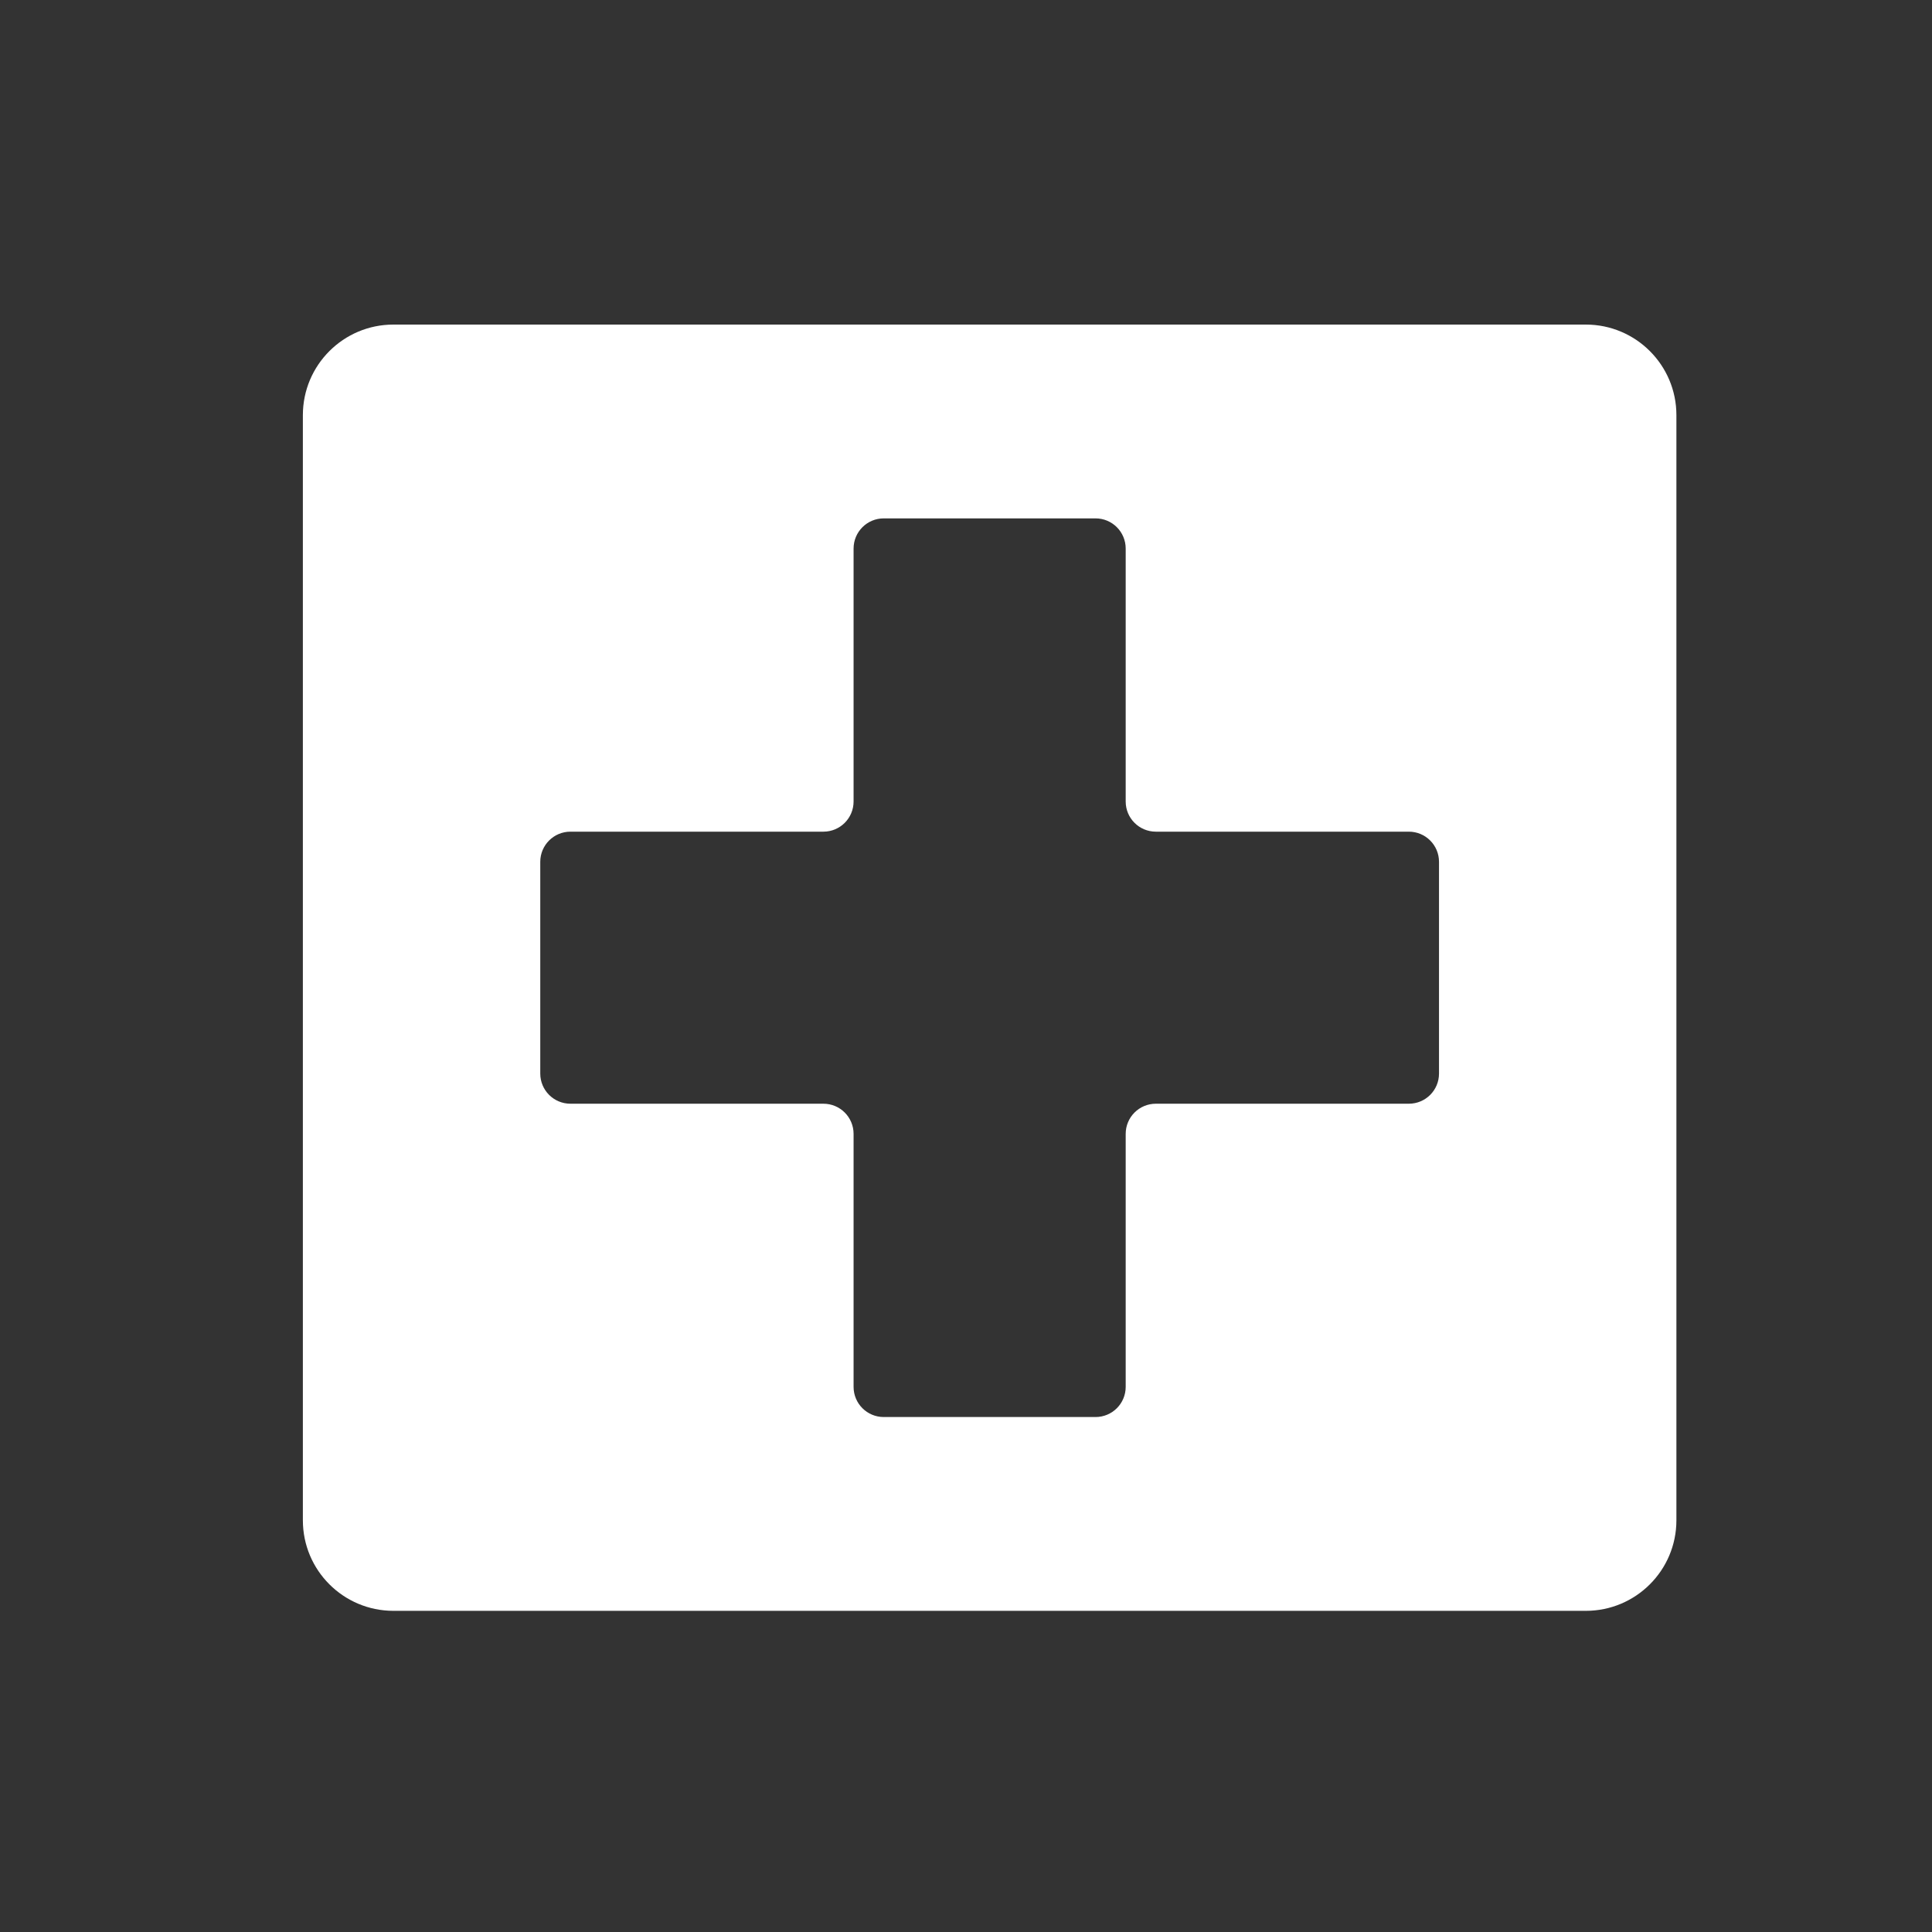 <?xml version="1.0" encoding="UTF-8" standalone="no"?>
<!-- Generator: Adobe Illustrator 16.0.4, SVG Export Plug-In . SVG Version: 6.00 Build 0)  -->

<svg
   xmlns:dc="http://purl.org/dc/elements/1.1/"
   xmlns:cc="http://creativecommons.org/ns#"
   xmlns:rdf="http://www.w3.org/1999/02/22-rdf-syntax-ns#"
   xmlns:svg="http://www.w3.org/2000/svg"
   xmlns="http://www.w3.org/2000/svg"
   xmlns:sodipodi="http://sodipodi.sourceforge.net/DTD/sodipodi-0.dtd"
   xmlns:inkscape="http://www.inkscape.org/namespaces/inkscape"
   version="1.1"
   id="Capa_1"
   x="0px"
   y="0px"
   width="64px"
   height="64px"
   viewBox="0 0 64 64"
   enable-background="new 0 0 64 64"
   xml:space="preserve"
   inkscape:version="0.48.5 r10040"
   sodipodi:docname="add_grey.svg"><rect x="0" y="0" width="64" height="64" fill="#333333" stroke="none"/><defs
     id="defs7" /><sodipodi:namedview
     pagecolor="#ffffff"
     bordercolor="#666666"
     borderopacity="1"
     objecttolerance="10"
     gridtolerance="10"
     guidetolerance="10"
     inkscape:pageopacity="0"
     inkscape:pageshadow="2"
     inkscape:window-width="1366"
     inkscape:window-height="703"
     id="namedview5"
     showgrid="false"
     inkscape:zoom="3.6875"
     inkscape:cx="-29.423729"
     inkscape:cy="32"
     inkscape:window-x="0"
     inkscape:window-y="35"
     inkscape:window-maximized="1"
     inkscape:current-layer="Capa_1" /><path
     d="M52.533,10.752h-39.5c-1.657,0-3,1.343-3,3v36.609c0,1.658,1.343,3,3,3h39.5c1.656,0,3-1.342,3-3V13.752  C55.533,12.095,54.189,10.752,52.533,10.752z M47.669,35.562c0,0.554-0.446,1-1,1H38.29c-0.554,0-1,0.447-1,1v8.379  c0,0.554-0.447,1-1,1h-7.014c-0.553,0-1-0.446-1-1v-8.379c0-0.553-0.447-1-1-1h-8.379c-0.553,0-1-0.446-1-1V28.55  c0-0.553,0.447-1,1-1h8.379c0.553,0,1-0.447,1-1v-8.378c0-0.553,0.447-1,1-1h7.014c0.553,0,1,0.447,1,1v8.378c0,0.553,0.446,1,1,1  h8.379c0.554,0,1,0.447,1,1V35.562z"
     id="path3"
     style="fill:#ffffff;fill-opacity:1" /></svg>